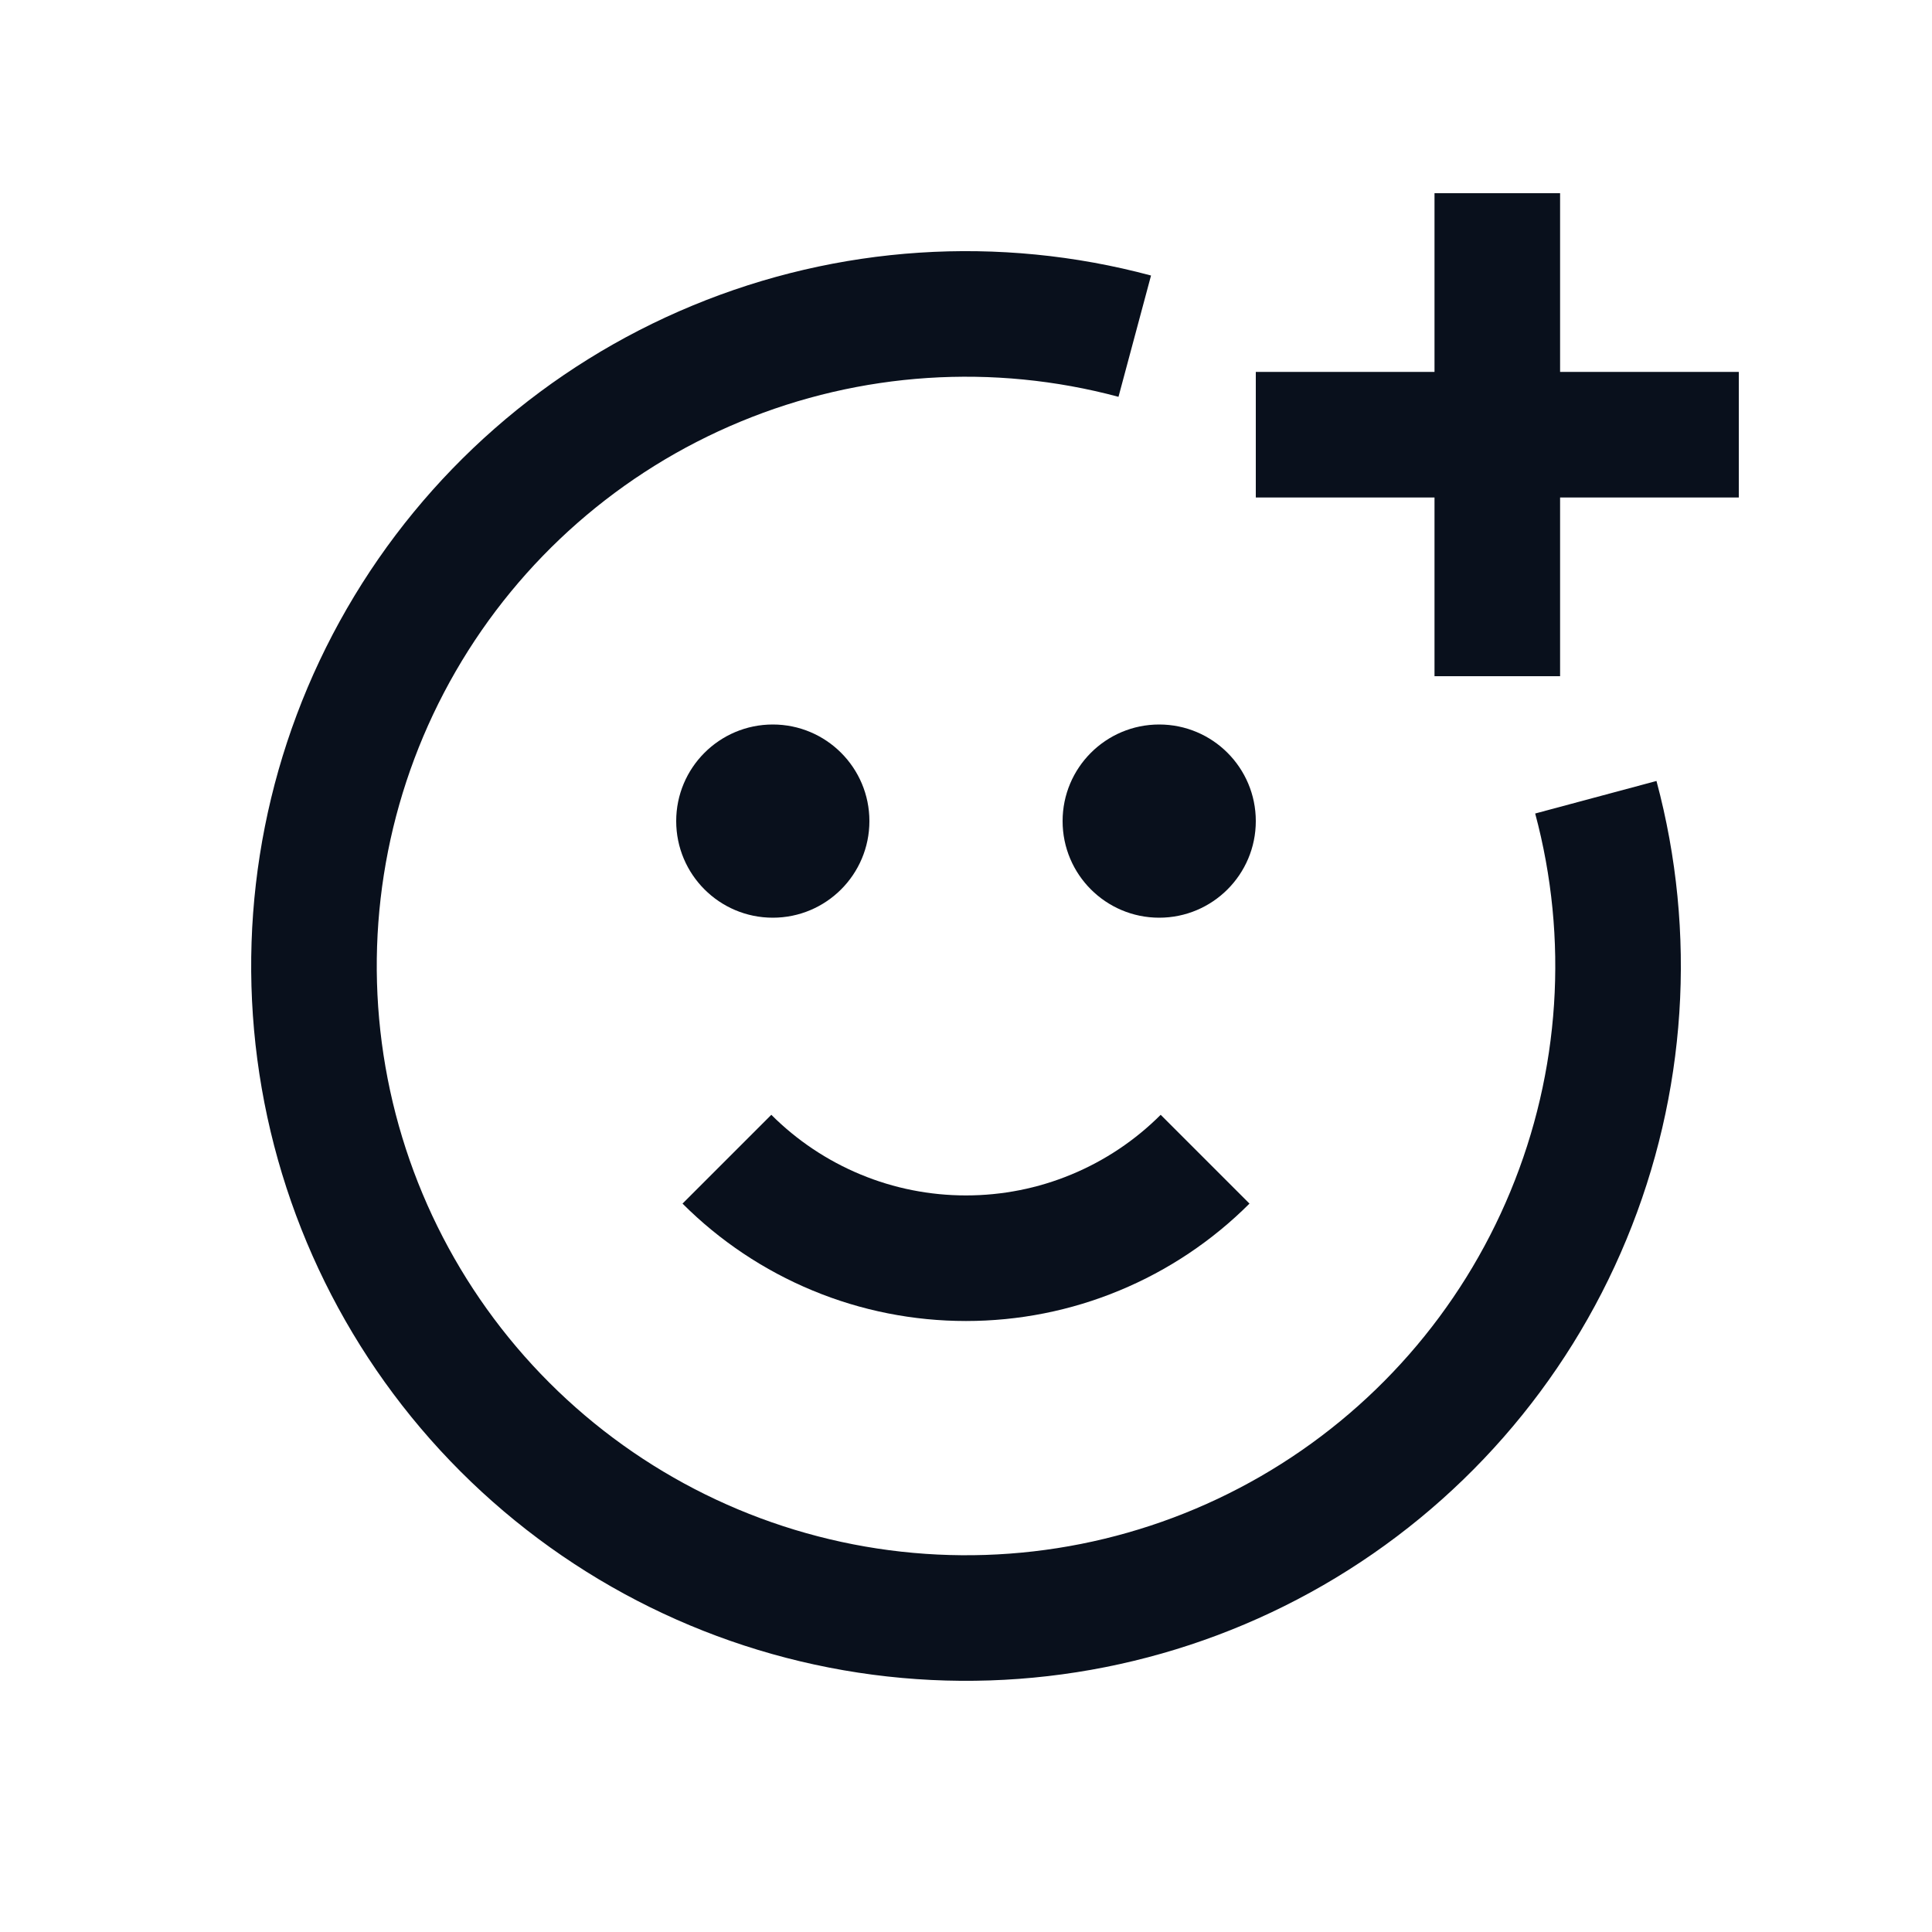 <svg
  width="20"
  height="20"
  viewBox="0 0 20 20"
  fill="none"
  xmlns="http://www.w3.org/2000/svg"
>
  <path
    d="M7.525 12C7.85 12.325 8.236 12.583 8.661 12.759C9.085 12.935 9.54 13.025 10 13.025C10.46 13.025 10.915 12.935 11.339 12.759C11.764 12.583 12.15 12.325 12.475 12"
    stroke="#09101C"
    stroke-width="1.3"
  />
  <circle cx="8" cy="8.5" r="1" fill="#09101C" />
  <circle cx="12" cy="8.5" r="1" fill="#09101C" />
  <path d="M15.5 2V7" stroke="#09101C" stroke-width="1.3" />
  <path d="M13 4.5H18" stroke="#09101C" stroke-width="1.3" />
  <path
    d="M11.747 3.48C10.312 3.095 8.79 3.195 7.417 3.764C6.044 4.332 4.897 5.338 4.154 6.625C3.411 7.912 3.114 9.408 3.308 10.881C3.502 12.354 4.176 13.722 5.227 14.773C6.278 15.824 7.646 16.498 9.119 16.692C10.592 16.886 12.088 16.589 13.375 15.846C14.662 15.103 15.668 13.956 16.236 12.583C16.805 11.21 16.905 9.688 16.52 8.253"
    stroke="#09101C"
    stroke-width="1.3"
  />
</svg>
